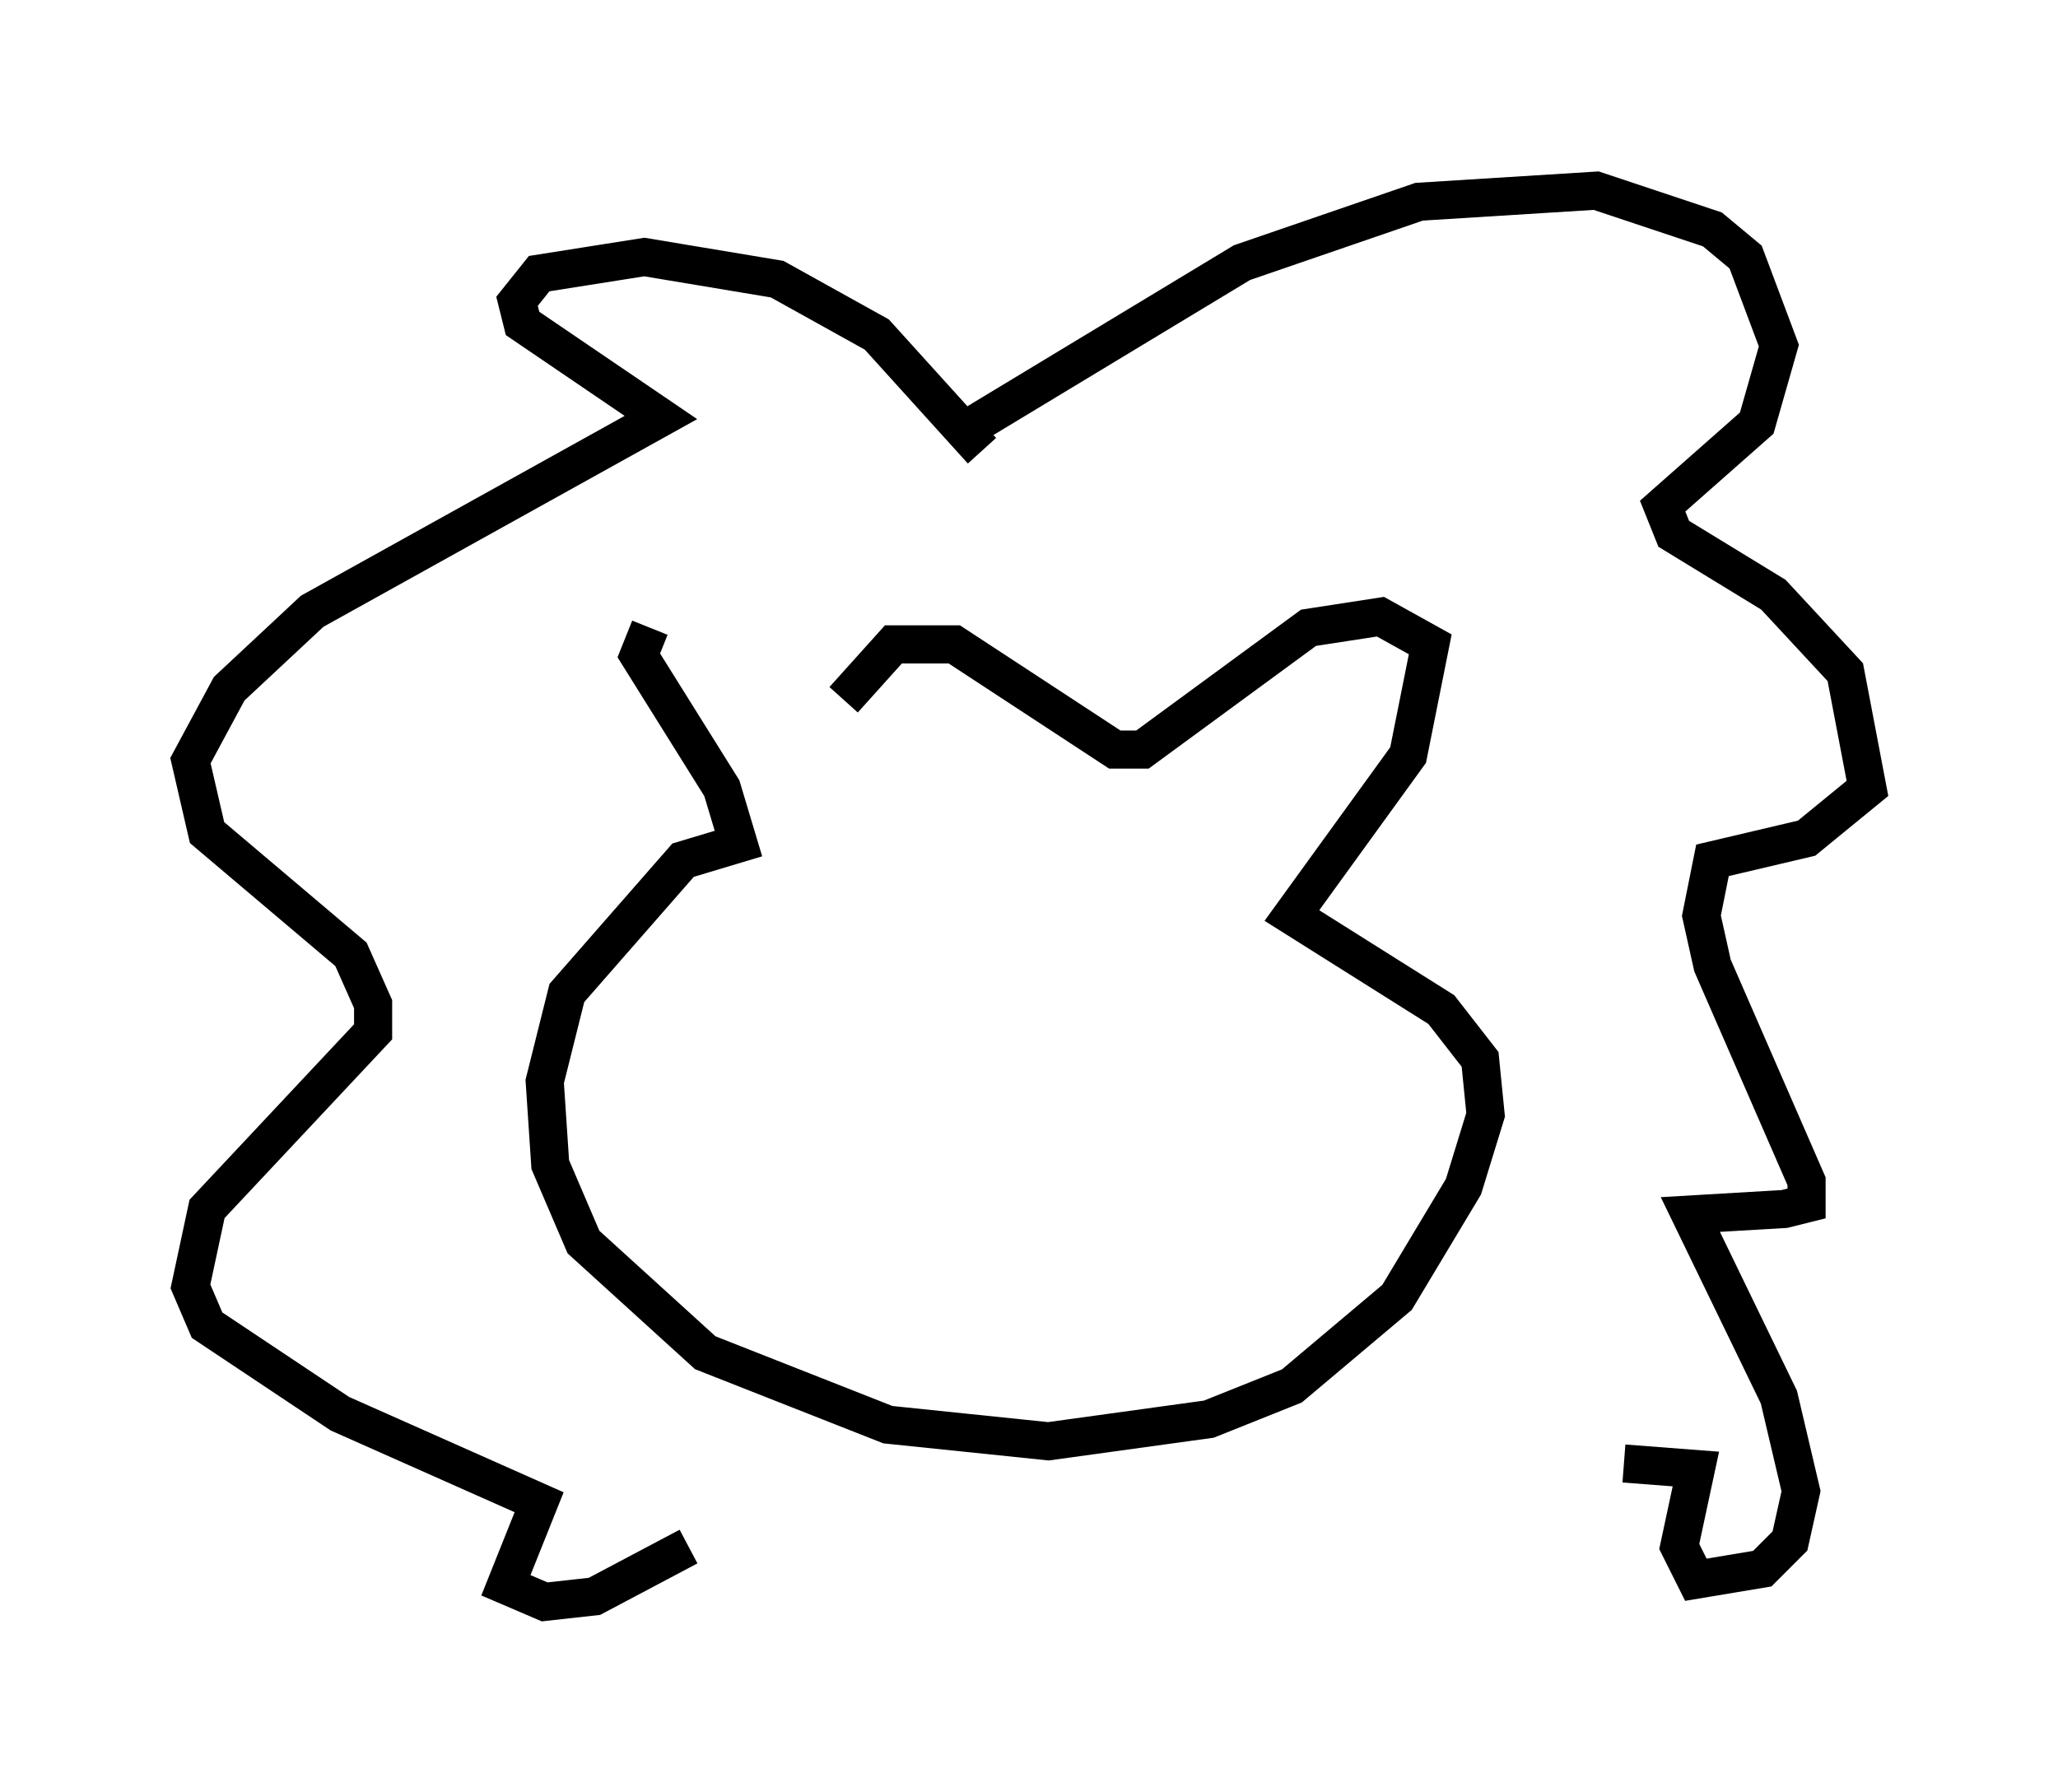 <?xml version="1.0" encoding="utf-8" ?>
<svg baseProfile="full" height="47.039" version="1.1" width="54.011" xmlns="http://www.w3.org/2000/svg" xmlns:ev="http://www.w3.org/2001/xml-events" xmlns:xlink="http://www.w3.org/1999/xlink"><defs /><rect fill="white" height="47.039" width="54.011" x="0" y="0" /><path d="M23.592, 18.654 m-6.536, -2.179 l-0.291, 0.726 2.179, 3.486 l0.436, 1.453 -1.453, 0.436 l-3.05, 3.486 -0.581, 2.324 l0.145, 2.179 0.872, 2.034 l3.196, 2.905 4.793, 1.888 l4.212, 0.436 4.212, -0.581 l2.179, -0.872 2.76, -2.324 l1.743, -2.905 0.581, -1.888 l-0.145, -1.453 -1.017, -1.307 l-3.922, -2.469 3.05, -4.212 l0.581, -2.905 -1.307, -0.726 l-1.888, 0.291 -4.358, 3.196 l-0.726, 0.0 -4.212, -2.76 l-1.598, 0.0 -1.307, 1.453 m3.631, -6.536 l-2.76, -3.05 -2.615, -1.453 l-3.486, -0.581 -2.76, 0.436 l-0.581, 0.726 0.145, 0.581 l3.631, 2.469 -9.151, 5.084 l-2.179, 2.034 -1.017, 1.888 l0.436, 1.888 3.777, 3.196 l0.581, 1.307 0.0, 0.726 l-4.358, 4.648 -0.436, 2.034 l0.436, 1.017 3.486, 2.324 l5.229, 2.324 -0.872, 2.179 l1.017, 0.436 1.307, -0.145 l2.469, -1.307 m7.553, -29.486 l6.972, -4.212 4.648, -1.598 l4.648, -0.291 3.05, 1.017 l0.872, 0.726 0.872, 2.324 l-0.581, 2.034 -2.469, 2.179 l0.291, 0.726 2.615, 1.598 l1.888, 2.034 0.581, 3.05 l-1.598, 1.307 -2.469, 0.581 l-0.291, 1.453 0.291, 1.307 l2.469, 5.665 0.0, 0.581 l-0.581, 0.145 -2.469, 0.145 l2.324, 4.793 0.581, 2.469 l-0.291, 1.307 -0.726, 0.726 l-1.743, 0.291 -0.436, -0.872 l0.436, -2.034 -1.888, -0.145 m-18.011, -12.201 l0.0, 0.0 " fill="none" stroke="black" stroke-width="1" /></svg>